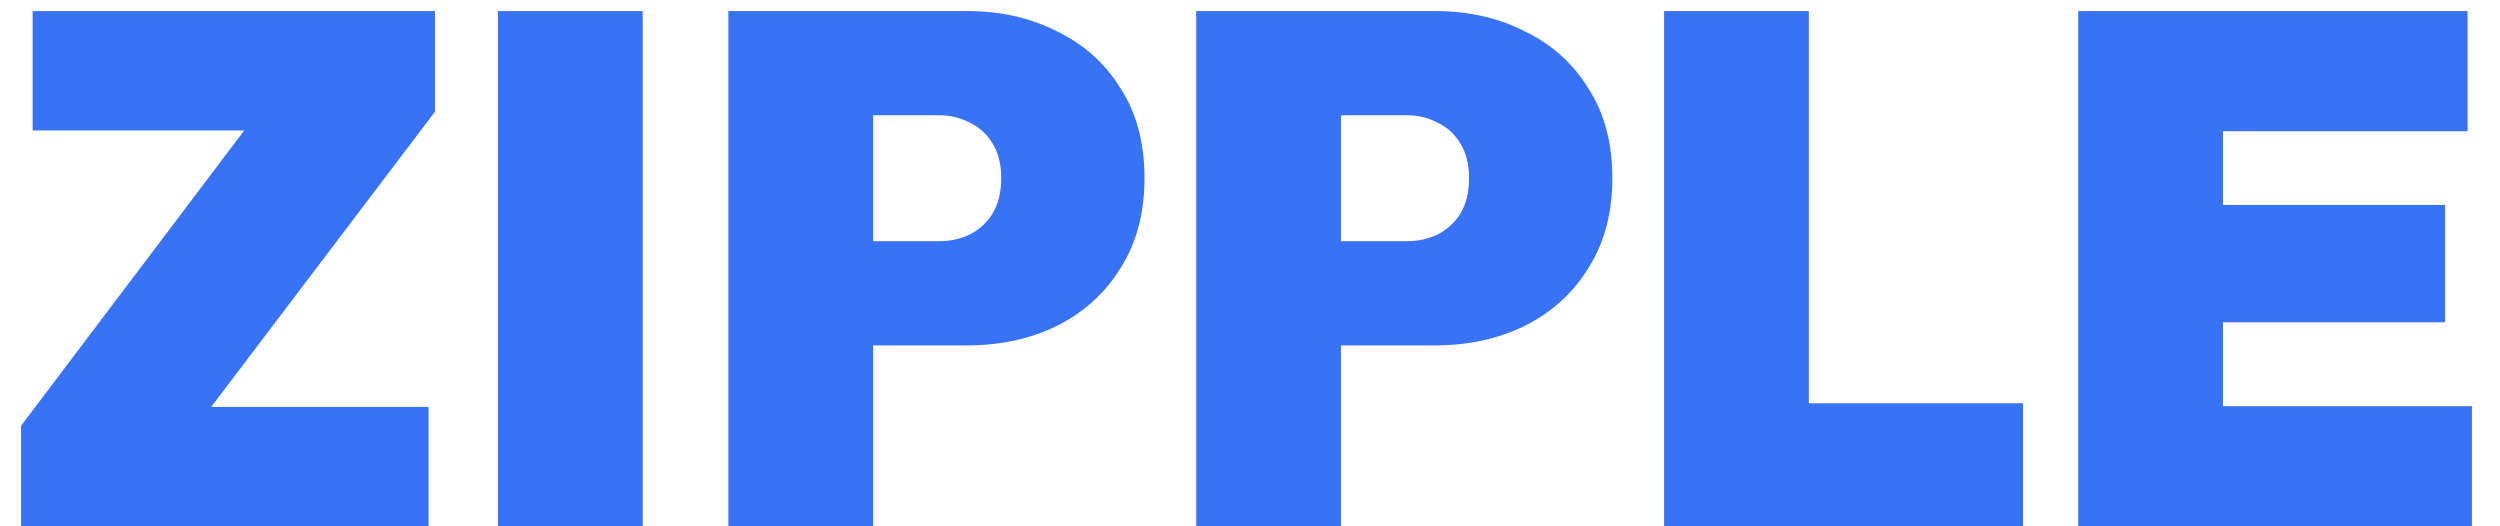 <svg width="76" height="16" viewBox="0 0 76 16" fill="none" xmlns="http://www.w3.org/2000/svg">
<path d="M0.641 12.942L7.857 3.394H13.225L5.987 12.942H0.641ZM0.641 16V12.942L3.039 12.37H13.027V16H0.641ZM0.993 3.966V0.336H13.225V3.394L10.783 3.966H0.993ZM15.139 16V0.336H19.539V16H15.139ZM25.707 10.5V7.332H28.545C28.882 7.332 29.19 7.266 29.469 7.134C29.762 6.987 29.997 6.775 30.173 6.496C30.349 6.203 30.437 5.843 30.437 5.418C30.437 4.993 30.349 4.641 30.173 4.362C29.997 4.069 29.762 3.856 29.469 3.724C29.19 3.577 28.882 3.504 28.545 3.504H25.707V0.336H29.403C30.415 0.336 31.324 0.541 32.131 0.952C32.952 1.348 33.597 1.927 34.067 2.69C34.551 3.438 34.793 4.347 34.793 5.418C34.793 6.474 34.551 7.383 34.067 8.146C33.597 8.909 32.952 9.495 32.131 9.906C31.324 10.302 30.415 10.5 29.403 10.5H25.707ZM22.143 16V0.336H26.543V16H22.143ZM39.929 10.5V7.332H42.767C43.105 7.332 43.413 7.266 43.691 7.134C43.985 6.987 44.219 6.775 44.395 6.496C44.571 6.203 44.659 5.843 44.659 5.418C44.659 4.993 44.571 4.641 44.395 4.362C44.219 4.069 43.985 3.856 43.691 3.724C43.413 3.577 43.105 3.504 42.767 3.504H39.929V0.336H43.625C44.637 0.336 45.547 0.541 46.353 0.952C47.175 1.348 47.82 1.927 48.289 2.69C48.773 3.438 49.015 4.347 49.015 5.418C49.015 6.474 48.773 7.383 48.289 8.146C47.82 8.909 47.175 9.495 46.353 9.906C45.547 10.302 44.637 10.5 43.625 10.5H39.929ZM36.365 16V0.336H40.765V16H36.365ZM50.588 16V0.336H54.988V16H50.588ZM54.174 16V12.26H61.5V16H54.174ZM63.178 16V0.336H67.578V16H63.178ZM66.742 16V12.348H75.146V16H66.742ZM66.742 9.796V6.232H74.332V9.796H66.742ZM66.742 3.988V0.336H75.014V3.988H66.742Z" fill="#3772F7"/>
</svg>
